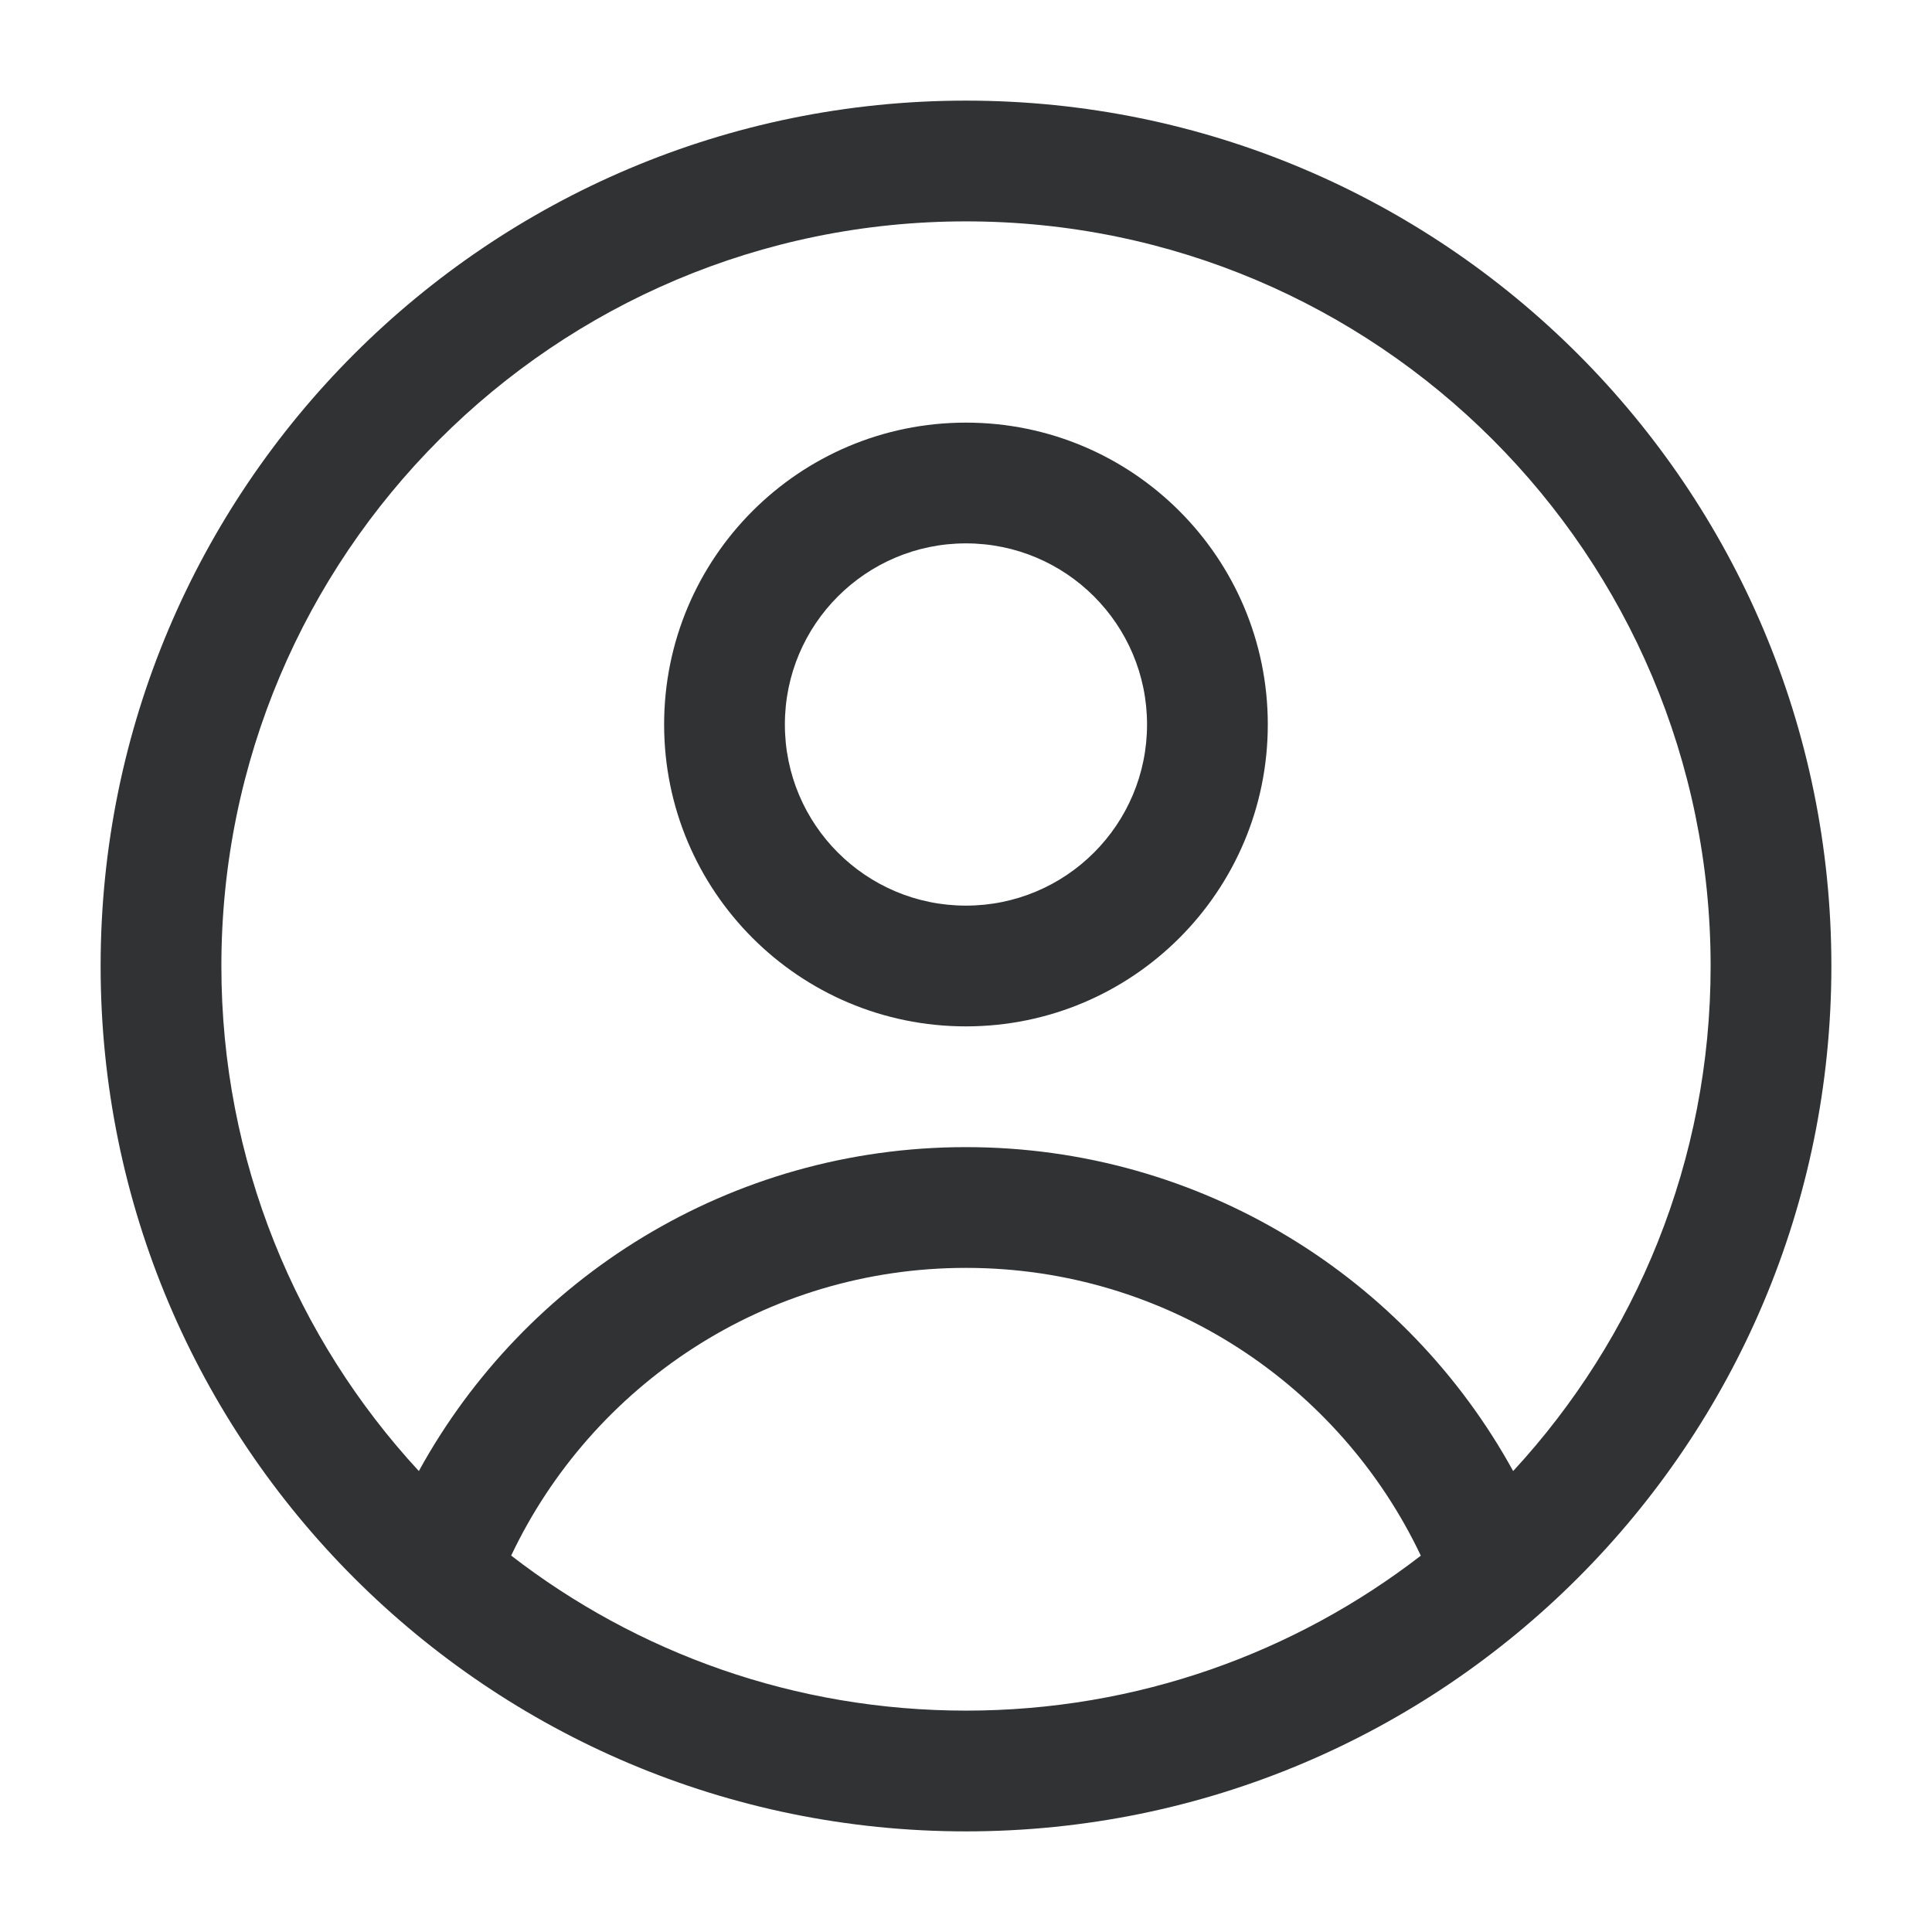 <svg width="24" height="24" viewBox="0 0 24 24" fill="none" xmlns="http://www.w3.org/2000/svg">
<path fill-rule="evenodd" clip-rule="evenodd" d="M11.999 5.25C9.928 5.25 8.25 6.929 8.25 9C8.25 11.071 9.928 12.75 11.999 12.75C14.071 12.75 15.749 11.071 15.749 9C15.749 6.929 14.071 5.25 11.999 5.25ZM9.75 9C9.75 7.757 10.757 6.75 11.999 6.75C13.242 6.75 14.249 7.757 14.249 9C14.249 10.243 13.242 11.25 11.999 11.25C10.757 11.25 9.75 10.243 9.75 9Z" fill="#303233"/>
<path fill-rule="evenodd" clip-rule="evenodd" d="M12 1.25C6.063 1.25 1.25 6.063 1.25 12C1.25 17.937 6.063 22.75 12 22.75C17.937 22.75 22.75 17.937 22.75 12C22.75 6.063 17.937 1.25 12 1.25ZM2.75 12C2.75 6.891 6.891 2.75 12 2.75C17.109 2.75 21.25 6.891 21.25 12C21.25 14.421 20.32 16.625 18.797 18.274C17.479 15.876 14.929 14.25 11.999 14.25C9.07 14.25 6.52 15.875 5.203 18.274C3.68 16.625 2.75 14.421 2.75 12ZM6.35 19.324C7.912 20.532 9.872 21.25 12 21.25C14.127 21.25 16.087 20.532 17.65 19.325C16.647 17.211 14.494 15.75 11.999 15.75C9.505 15.75 7.352 17.211 6.35 19.324Z" fill="#303233"/>
</svg>
